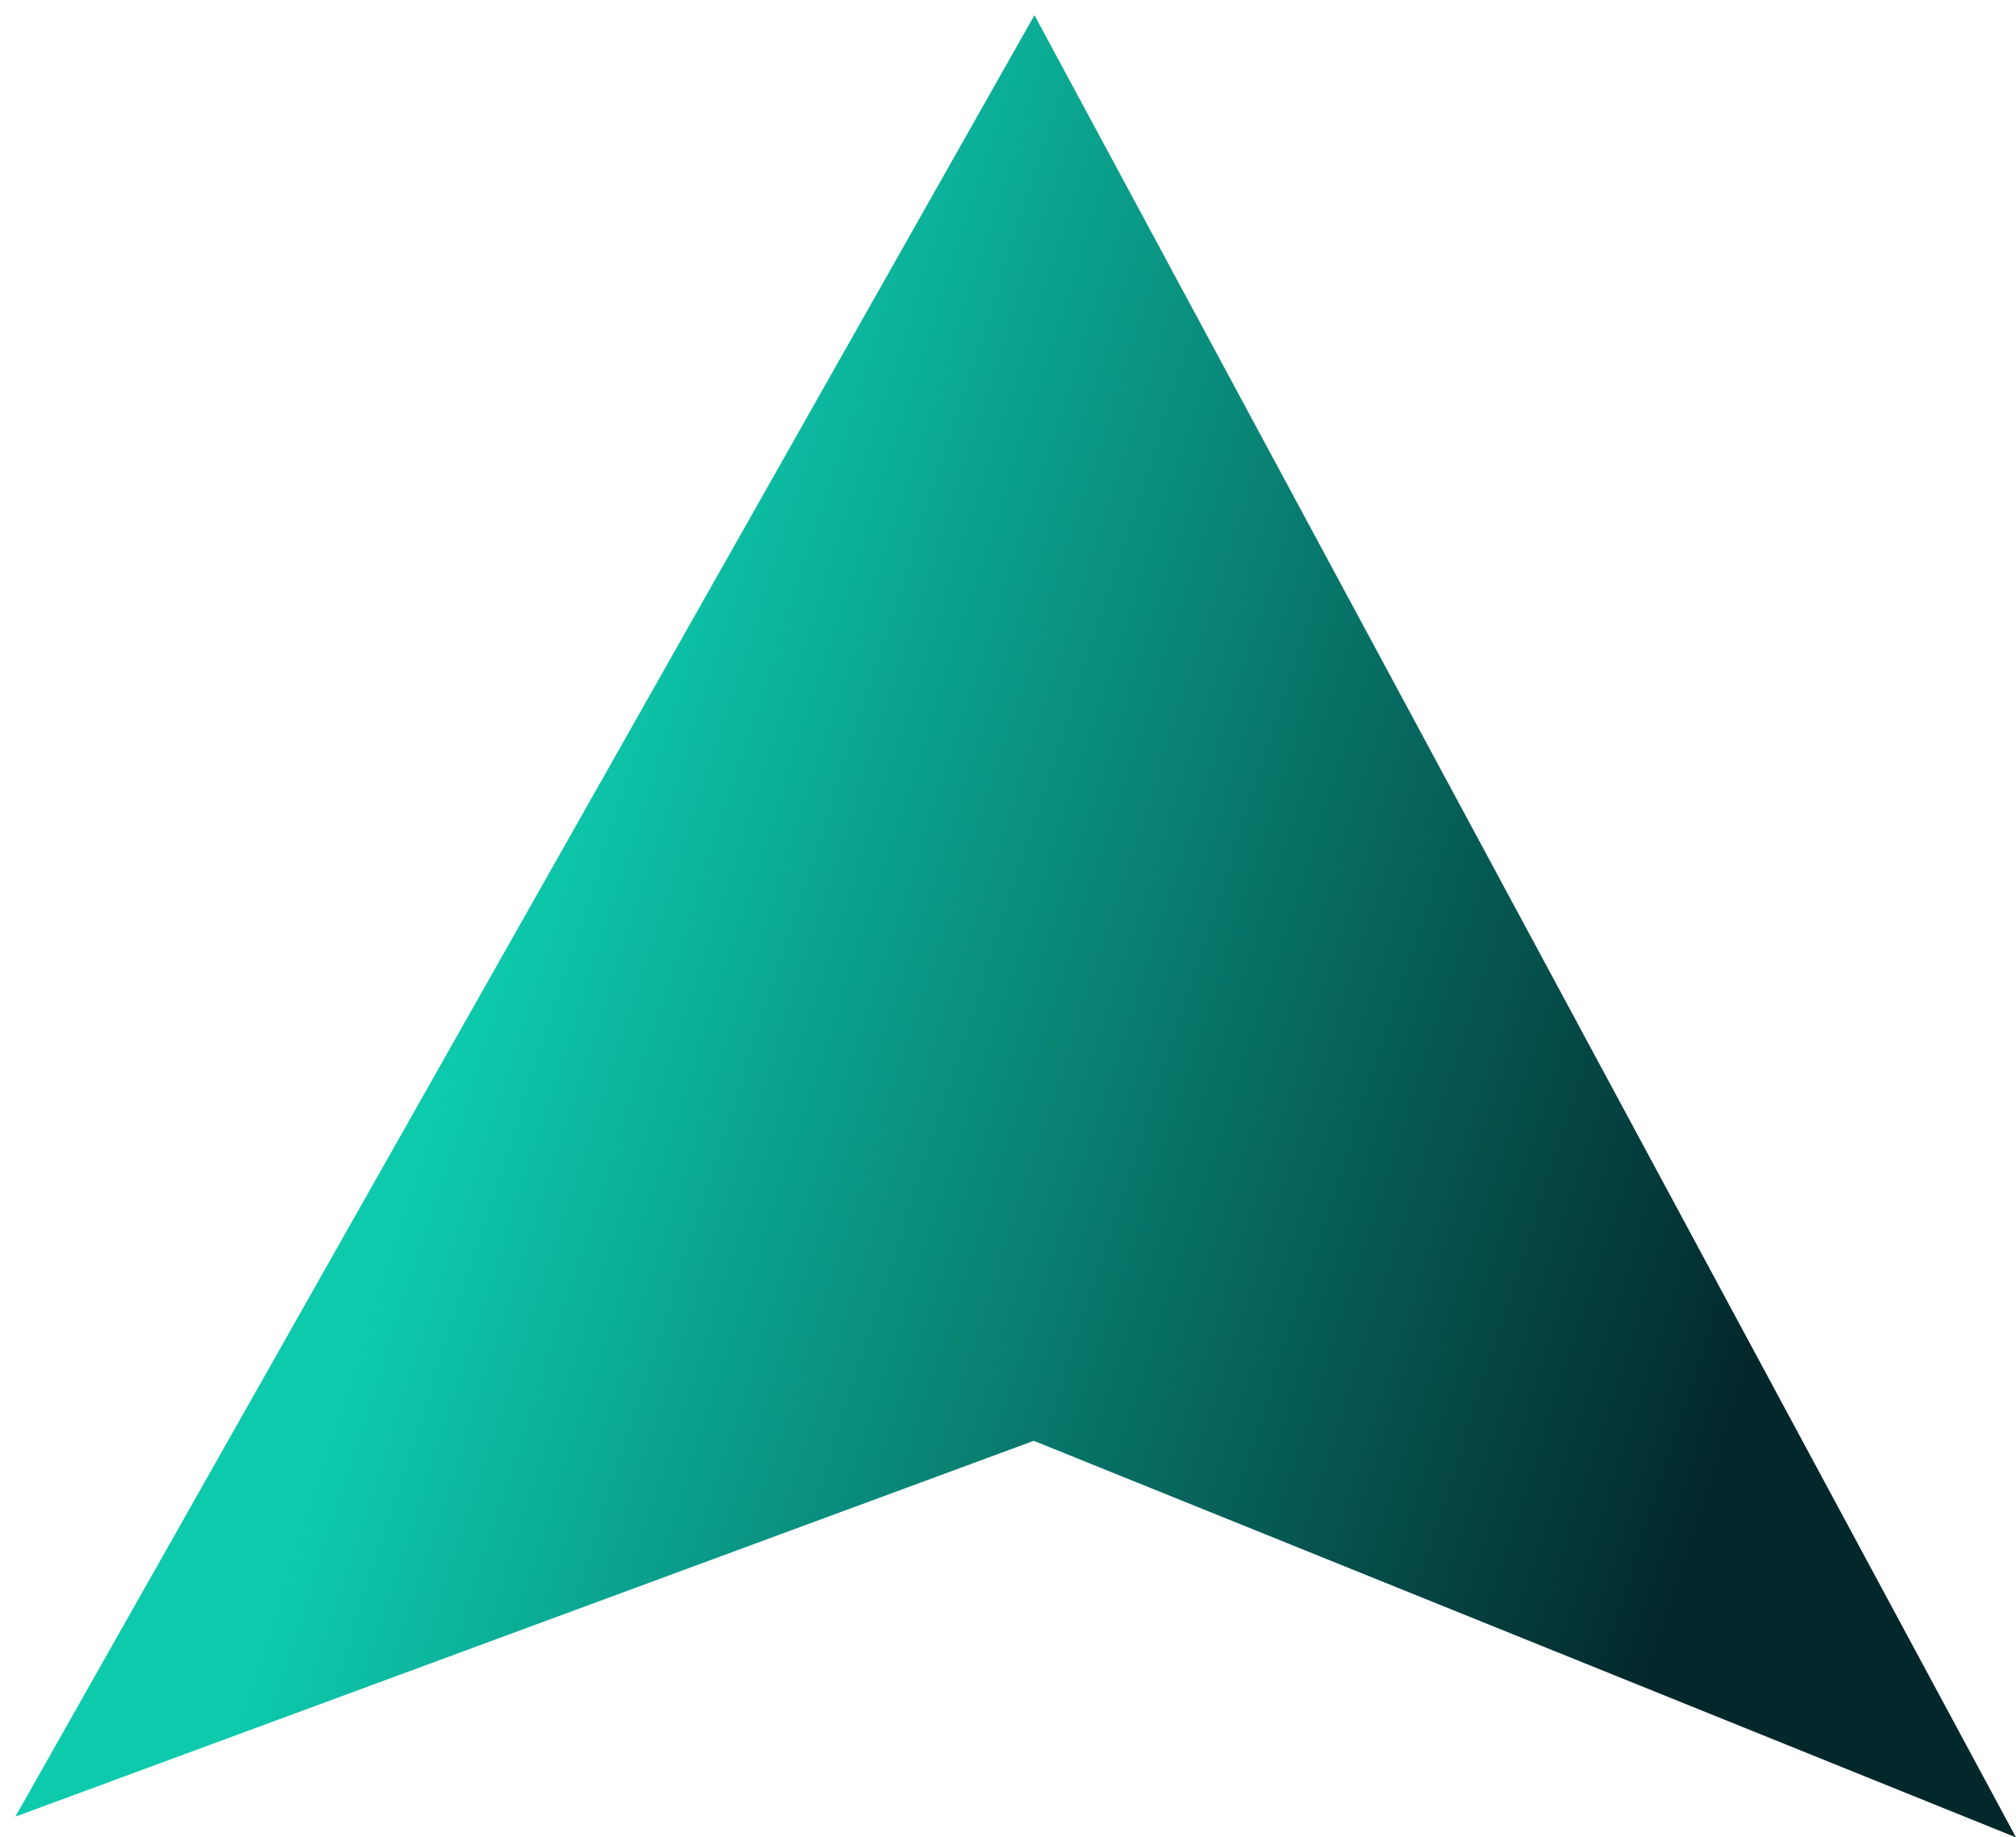 <svg width="79" height="72" viewBox="0 0 79 72" fill="none" xmlns="http://www.w3.org/2000/svg">
<path d="M40.537 0.594L79 72L40.509 56.46L0.602 71.187L40.537 0.594Z" fill="url(#paint0_linear_4021_259)"/>
<defs>
<linearGradient id="paint0_linear_4021_259" x1="13.917" y1="53.247" x2="78.5" y2="74.078" gradientUnits="userSpaceOnUse">
<stop stop-color="#0DCAAD"/>
<stop offset="0.768" stop-color="#03282C"/>
</linearGradient>
</defs>
</svg>

